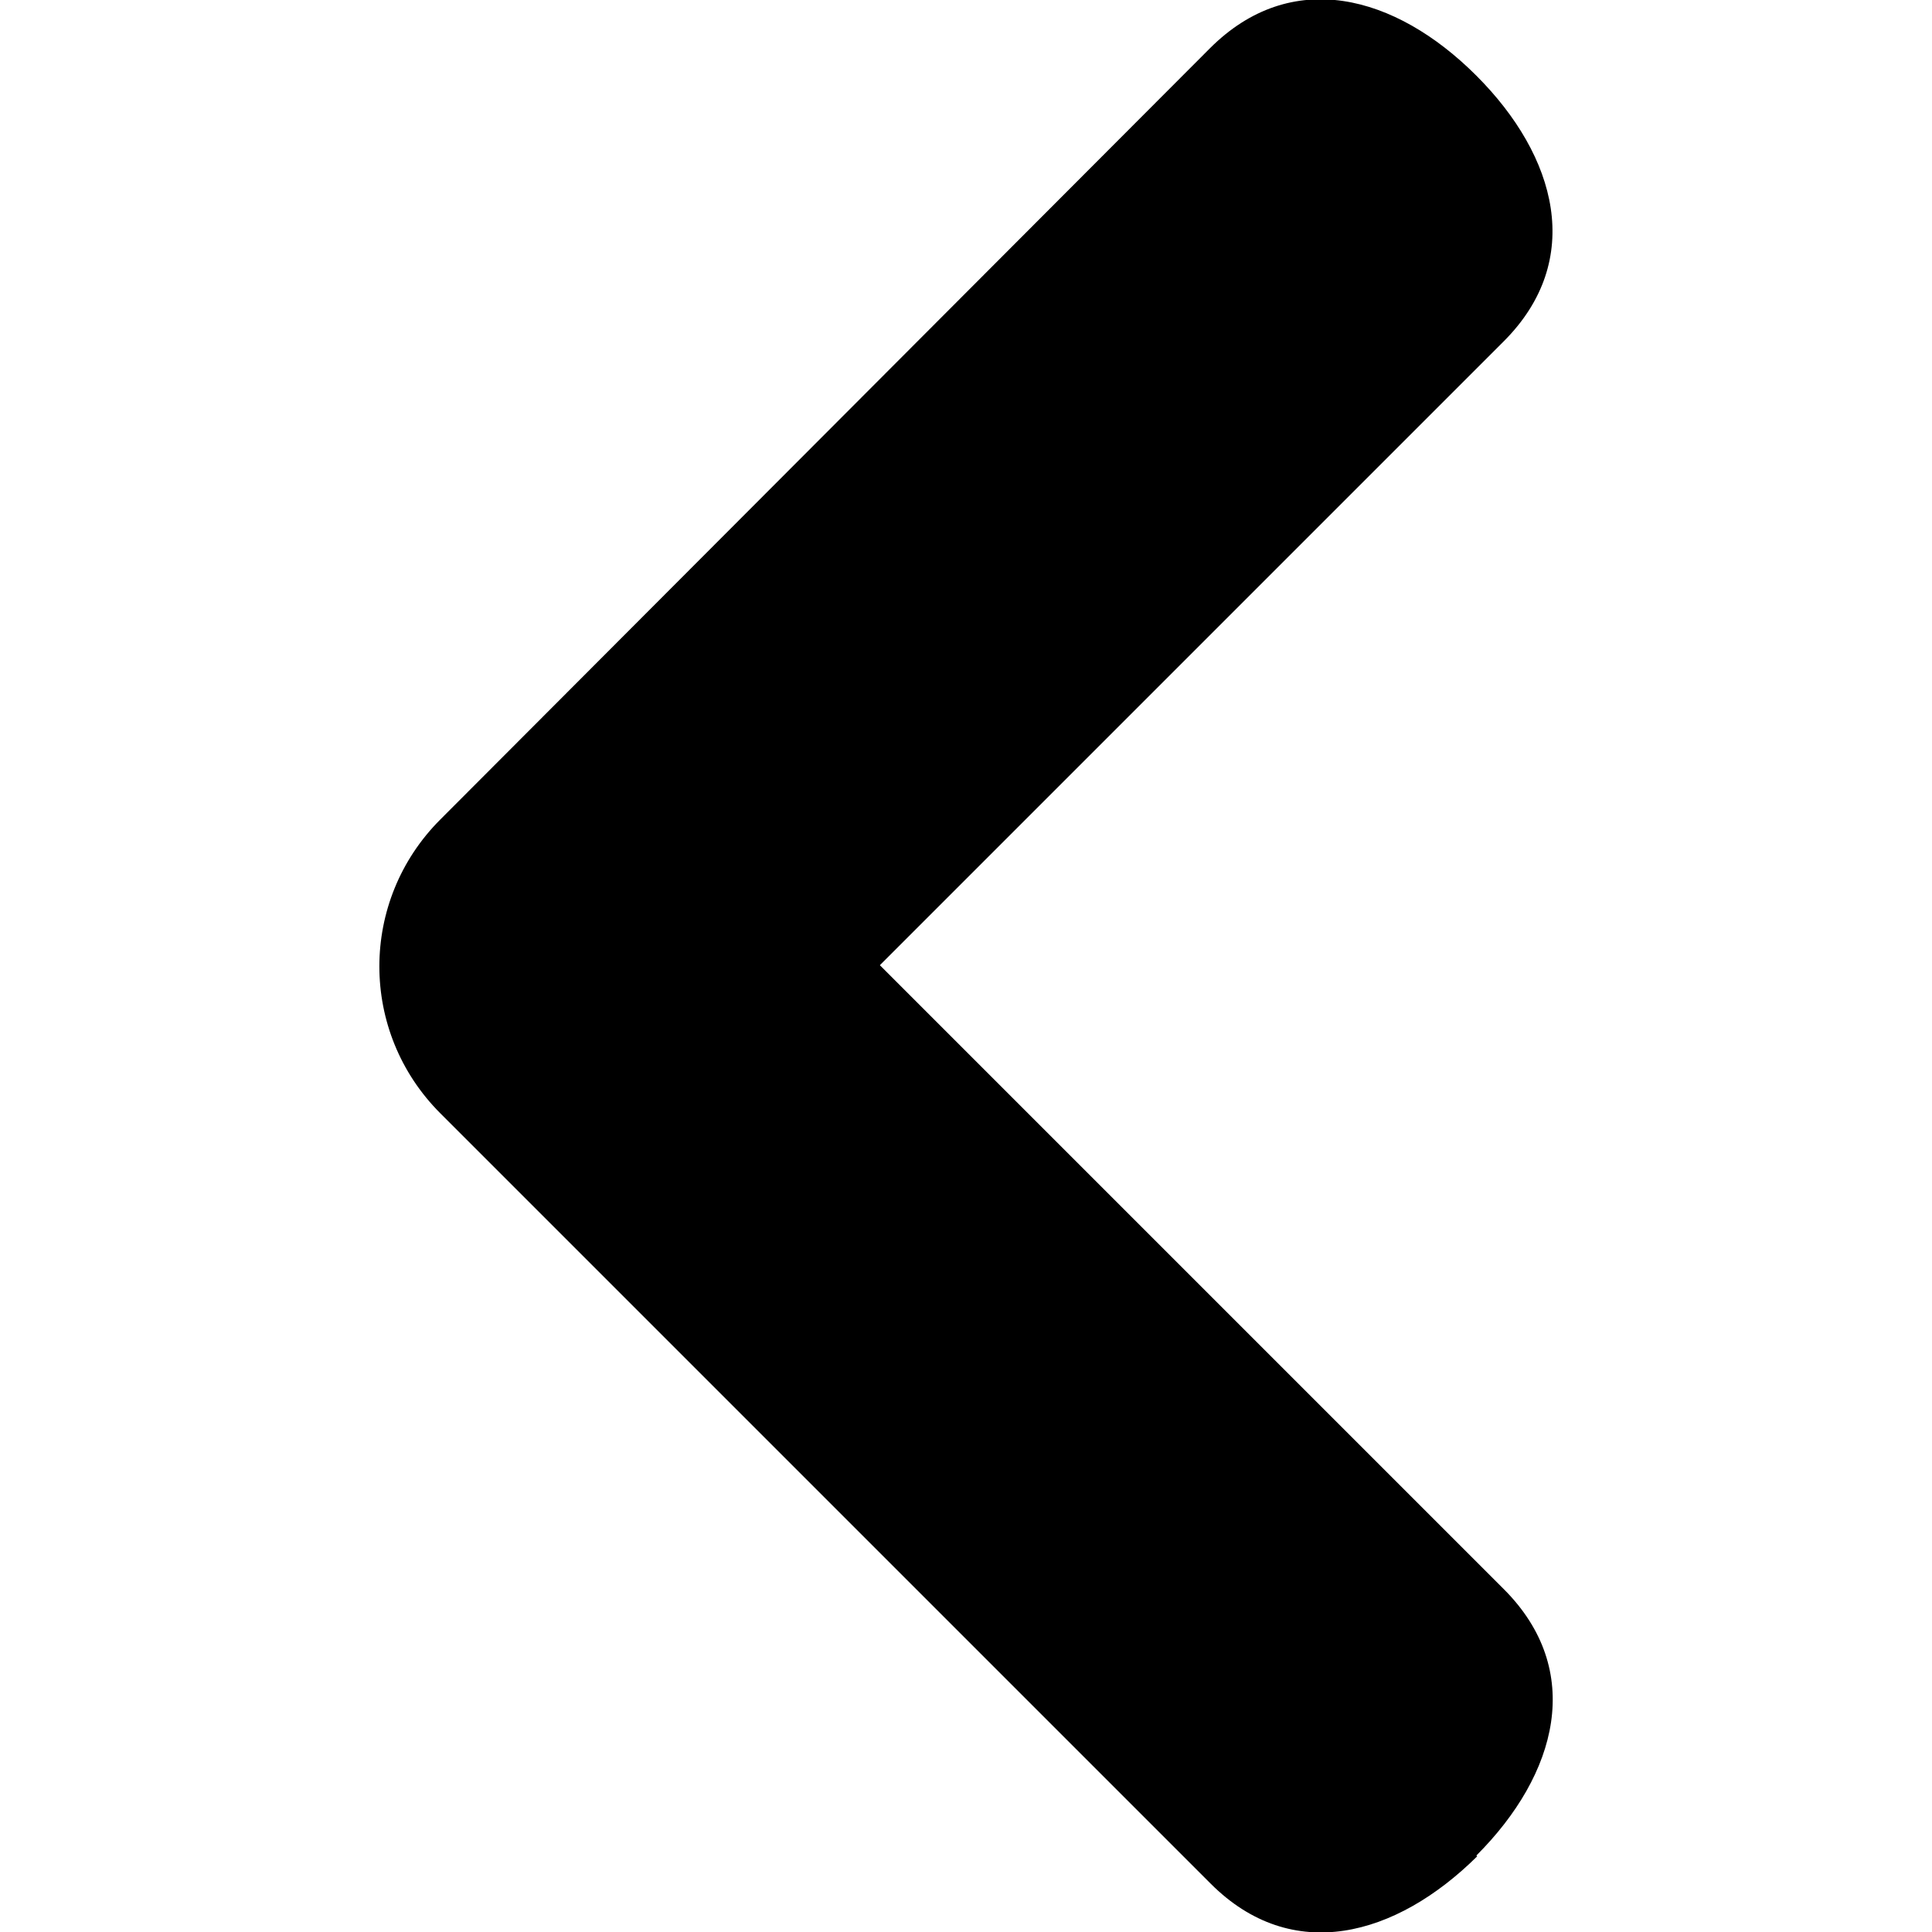 <?xml version="1.0" encoding="UTF-8"?><svg id="Laag_1" xmlns="http://www.w3.org/2000/svg" xmlns:xlink="http://www.w3.org/1999/xlink" viewBox="0 0 24 24"><defs><style>.cls-1{fill:none;}.cls-2{clip-path:url(#clippath);}.cls-3{clip-path:url(#clippath-1);}</style><clipPath id="clippath"><rect class="cls-1" width="24" height="24"/></clipPath><clipPath id="clippath-1"><rect class="cls-1" width="24" height="24"/></clipPath></defs><g class="cls-2"><g class="cls-3"><path d="m18.34,23.05h0c1.01-1.01,1.35-2.3.34-3.31l-7.75-7.75,7.75-7.75c1.01-1.01.66-2.3-.34-3.3-1.01-1.01-2.3-1.35-3.31-.34L5.47,10.18c-1.01,1.01-1.01,2.64,0,3.65l9.57,9.57c1.01,1.01,2.3.66,3.31-.34"/></g></g></svg>